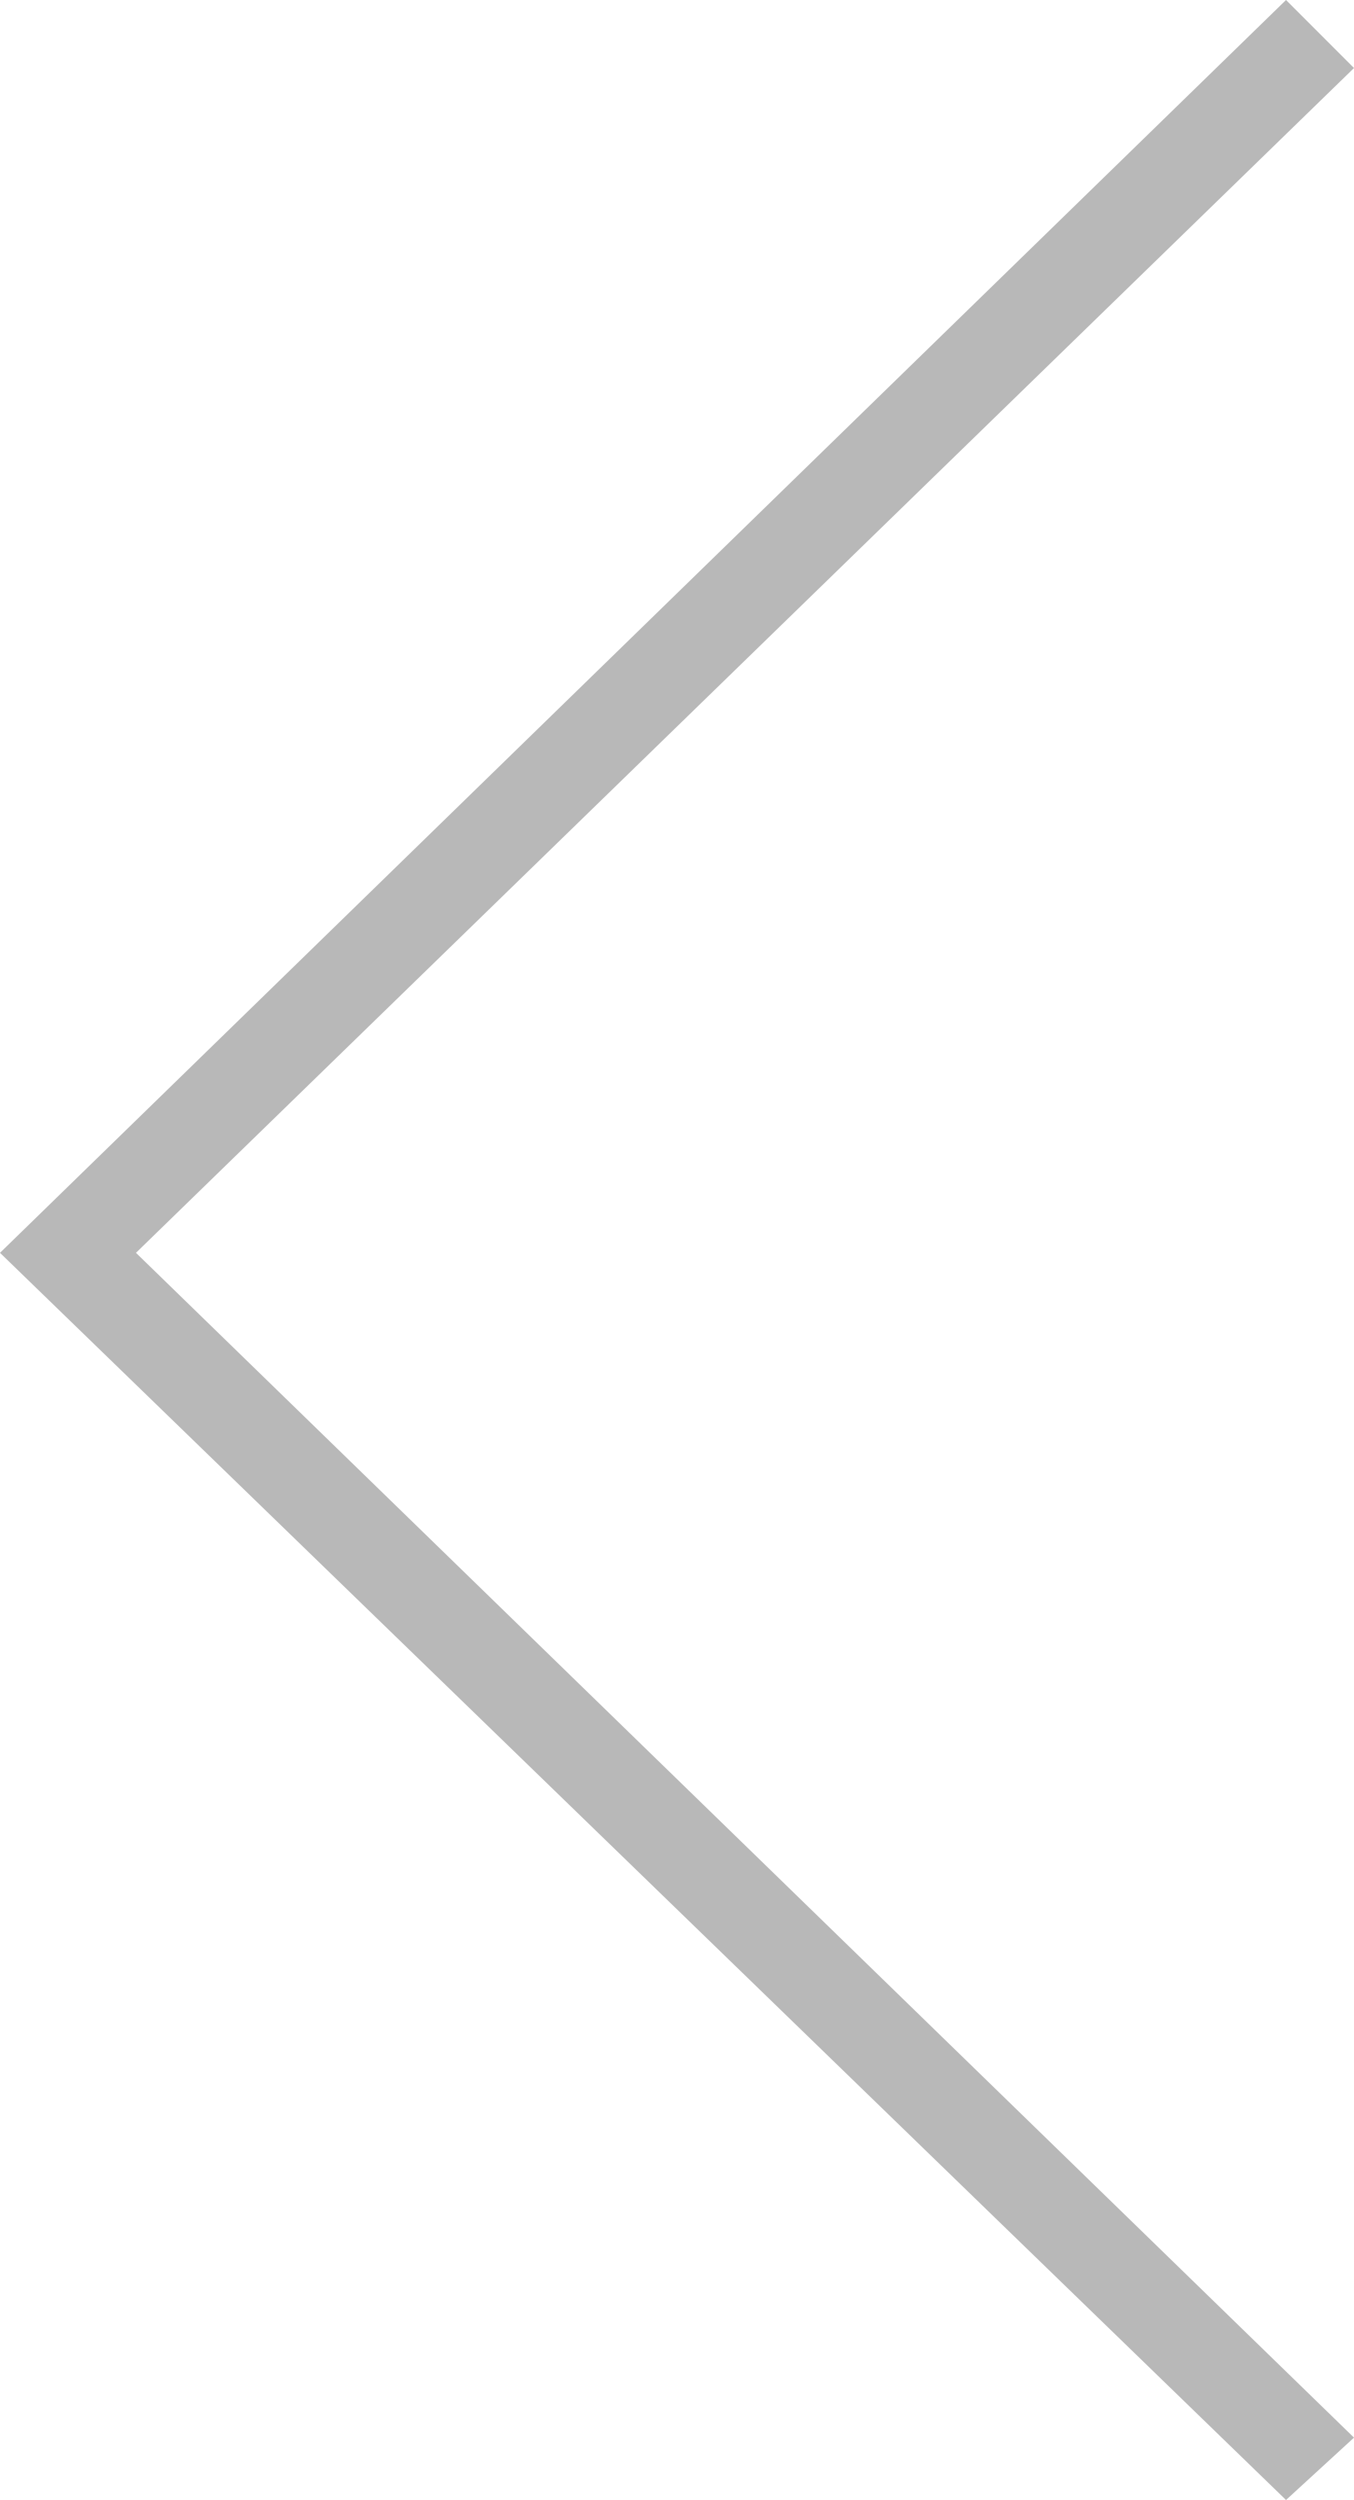 <?xml version="1.0" encoding="utf-8"?>
<!-- Generator: Adobe Illustrator 19.0.0, SVG Export Plug-In . SVG Version: 6.00 Build 0)  -->
<svg version="1.1" id="Layer_1" xmlns="http://www.w3.org/2000/svg" xmlns:xlink="http://www.w3.org/1999/xlink" x="0px" y="0px"
	 viewBox="0 0 23.9 44.1" style="enable-background:new 0 0 23.9 44.1;" xml:space="preserve">
<style type="text/css">
	.st0{fill:#B8B8B8;}
</style>
<g>
	<path class="st0" d="M22.7,44.1L0,22.1L22.7,0l1.2,1.2L2.4,22.1l21.5,20.9L22.7,44.1z M22.7,44.1"/>
</g>
</svg>
